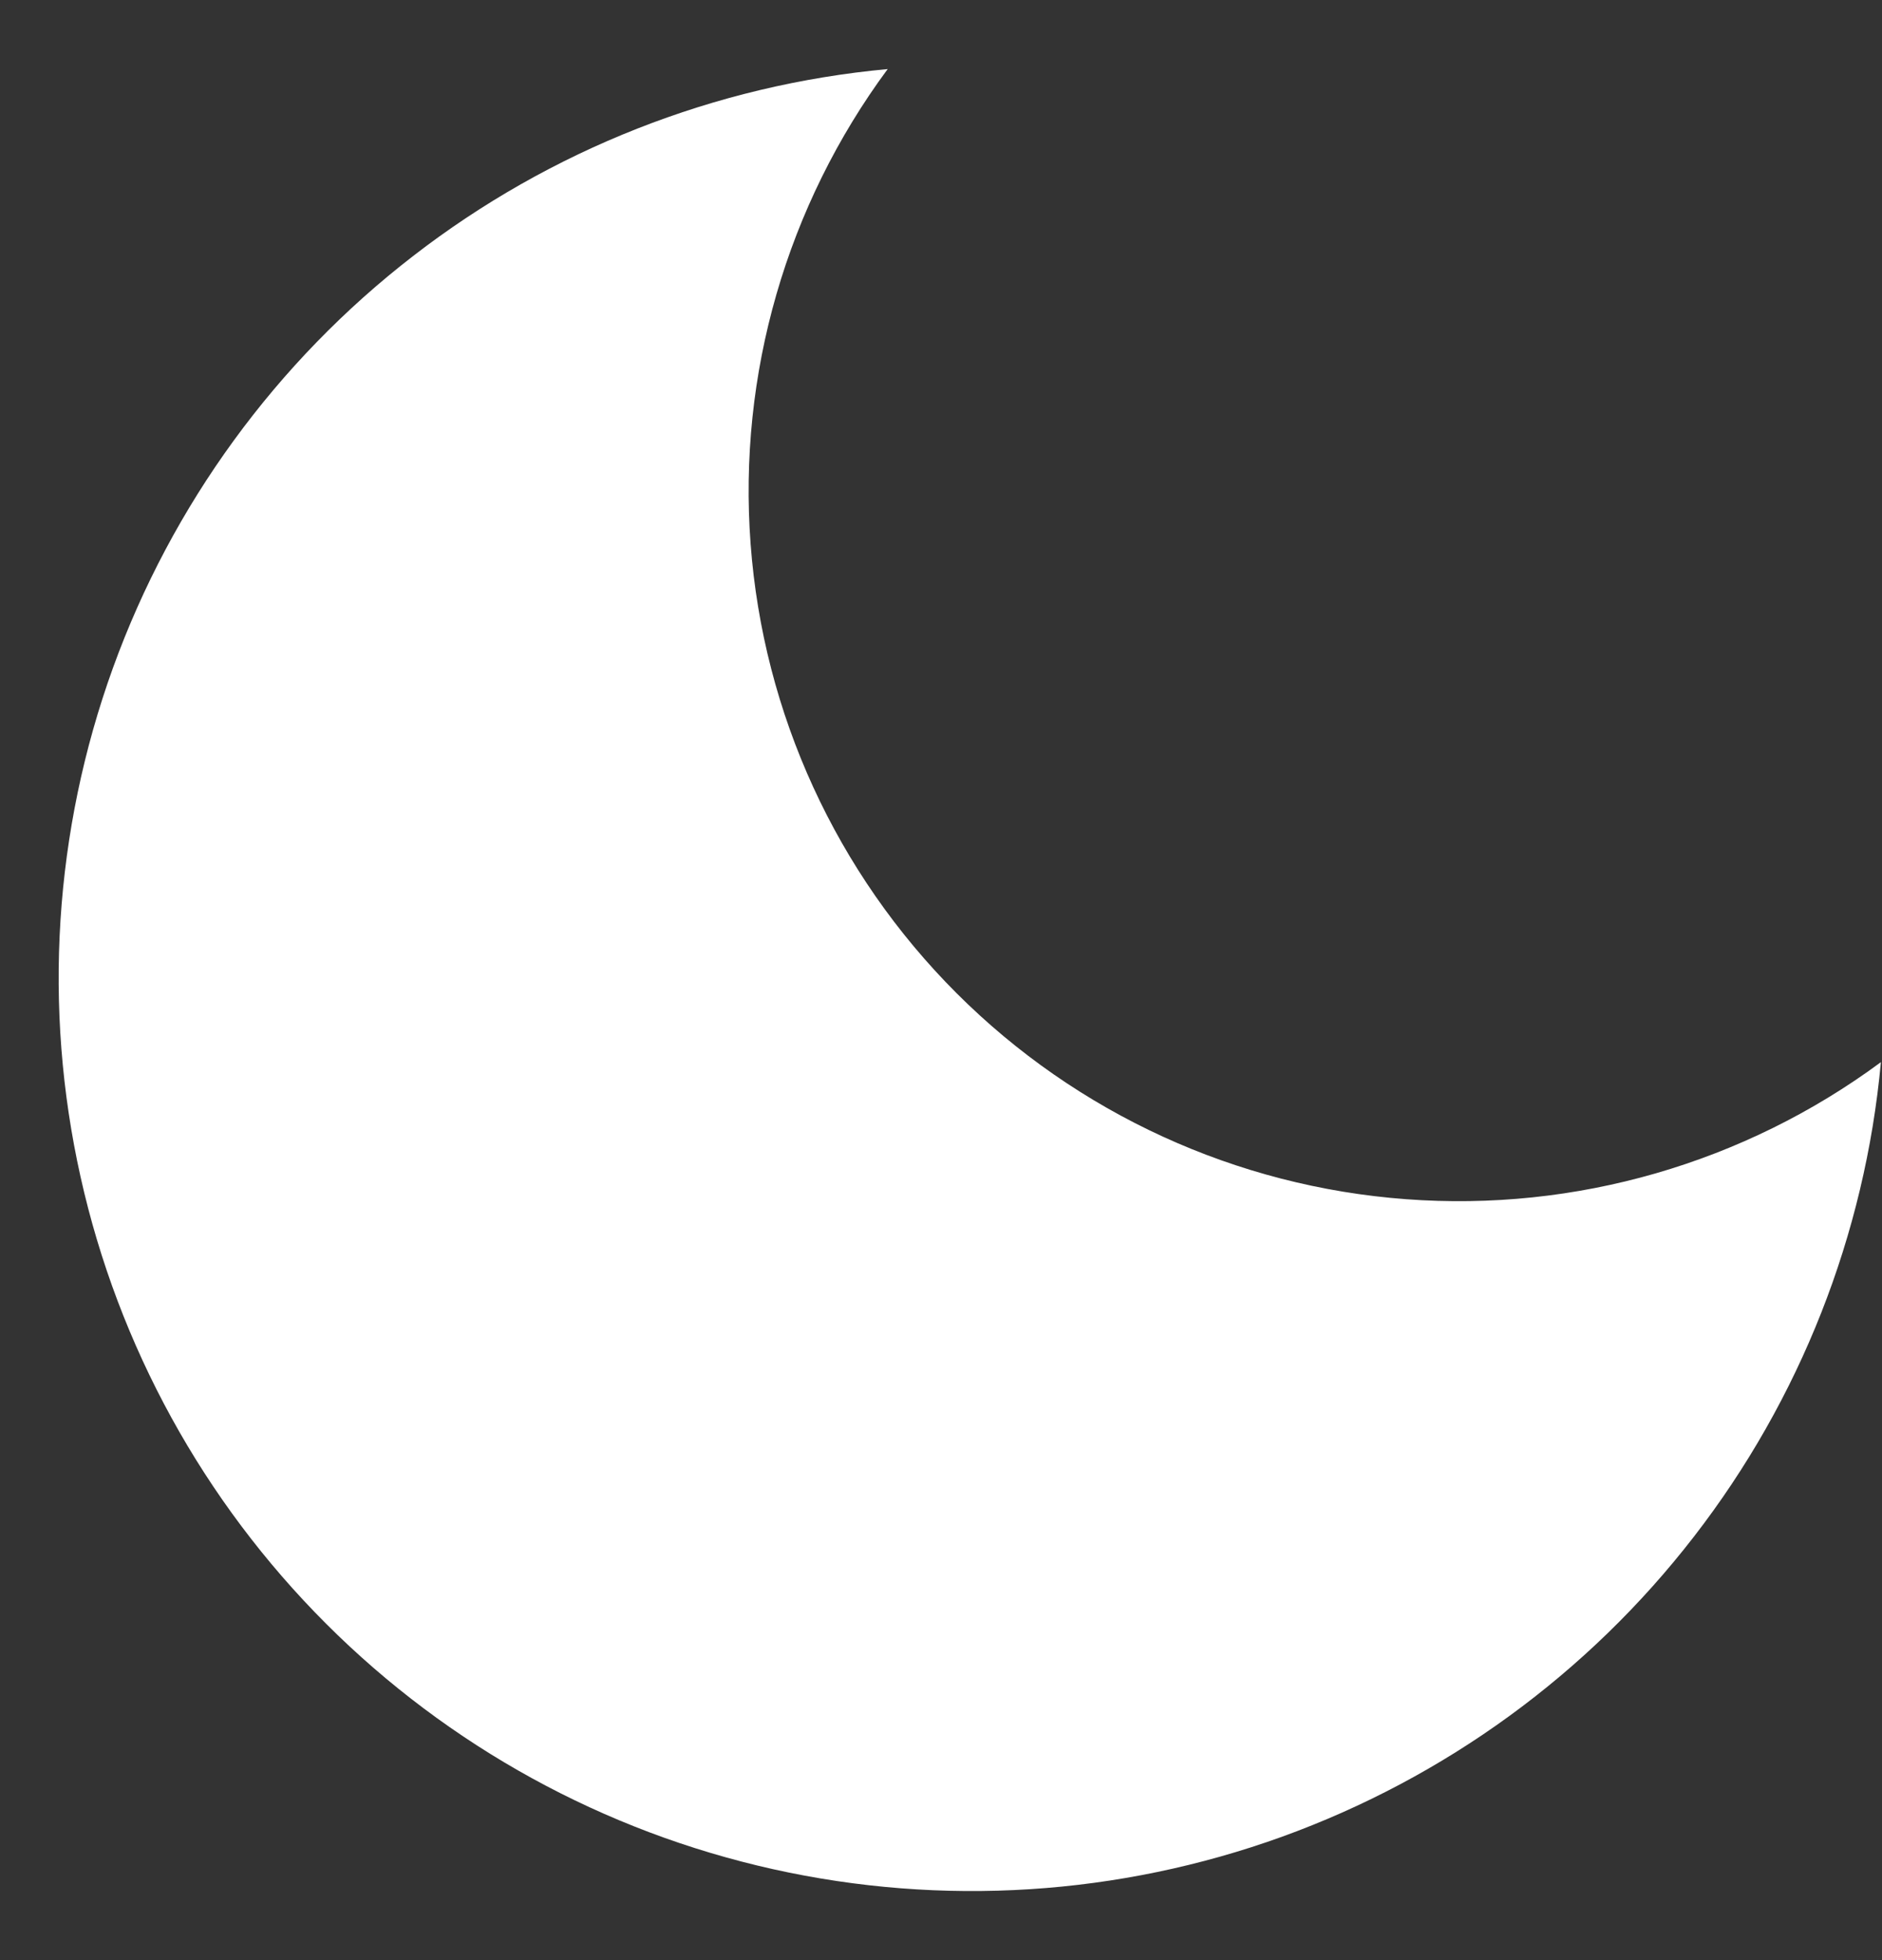 <svg width="24" height="25" viewBox="0 0 24 25" fill="none" xmlns="http://www.w3.org/2000/svg">
<rect x="0" y="0" width="24" height="25" fill="#333333" stroke="none"/>
<path id="Vector" d="M23.986 13.547C23.783 15.749 22.956 17.848 21.603 19.597C20.251 21.347 18.427 22.675 16.347 23.427C14.267 24.178 12.016 24.321 9.858 23.84C7.699 23.359 5.722 22.273 4.158 20.709C2.594 19.145 1.508 17.168 1.027 15.009C0.546 12.851 0.689 10.6 1.44 8.52C2.192 6.44 3.52 4.616 5.27 3.264C7.019 1.911 9.118 1.084 11.32 0.881C10.031 2.625 9.41 4.774 9.572 6.938C9.733 9.101 10.665 11.134 12.199 12.668C13.733 14.202 15.766 15.134 17.93 15.295C20.093 15.457 22.242 14.836 23.986 13.547Z" fill="white"/>
</svg>
